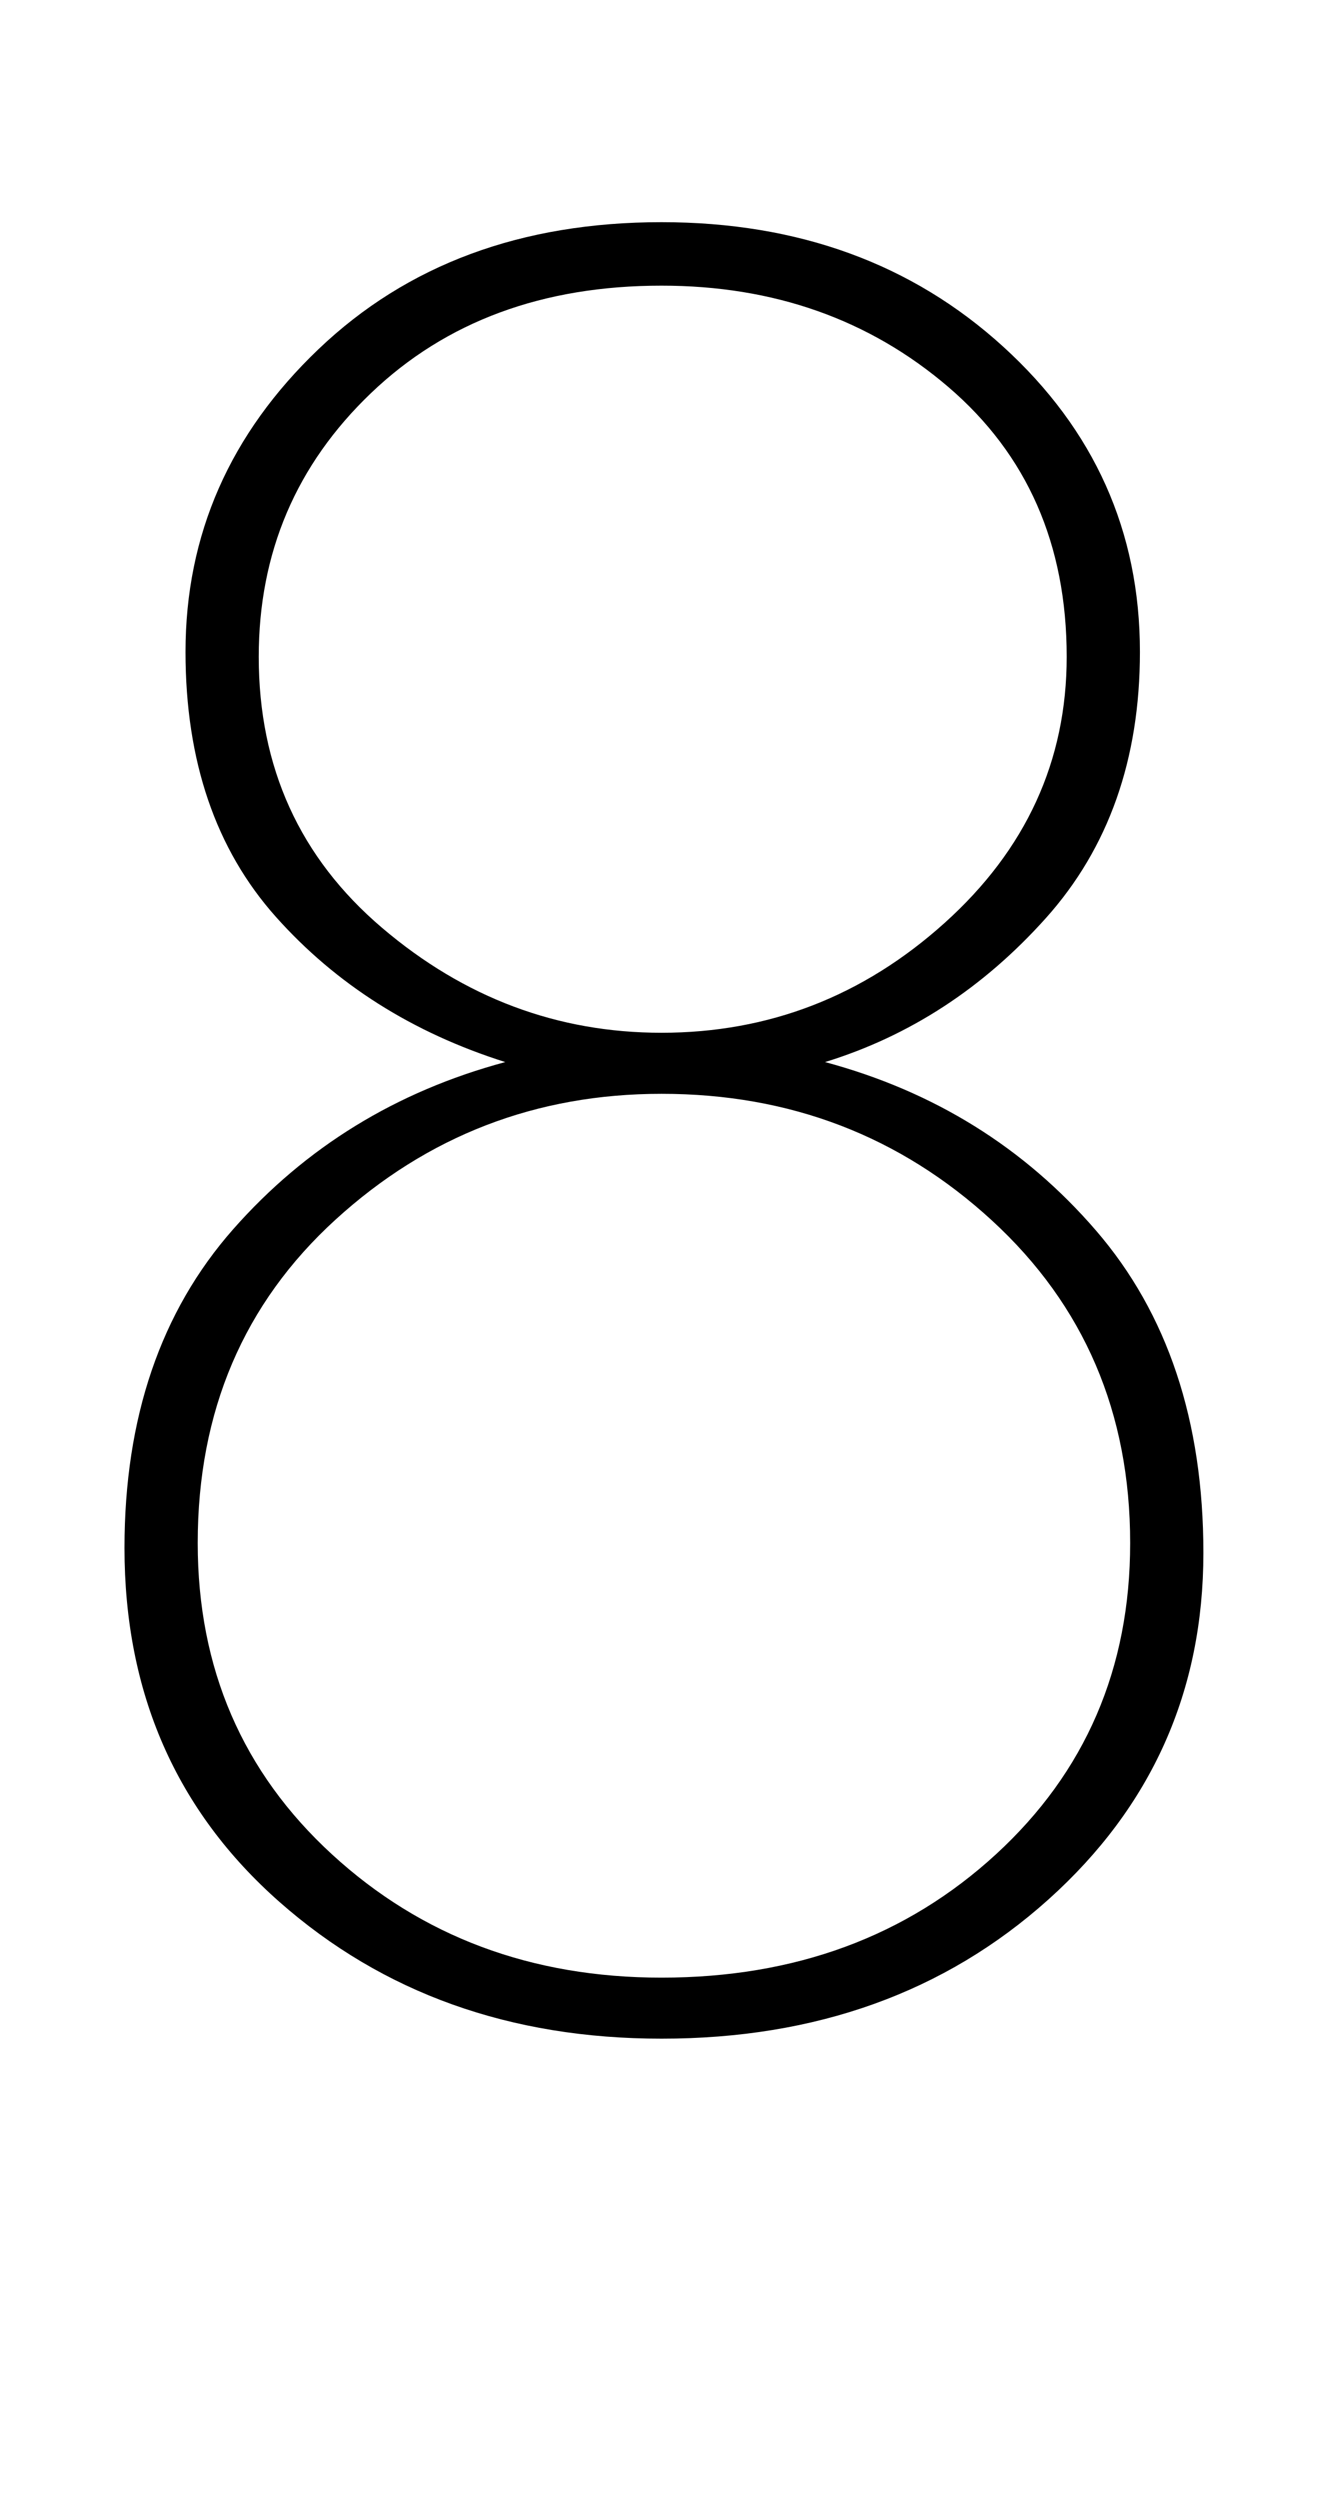 <?xml version="1.0" standalone="no"?>
<!DOCTYPE svg PUBLIC "-//W3C//DTD SVG 1.1//EN" "http://www.w3.org/Graphics/SVG/1.1/DTD/svg11.dtd" >
<svg xmlns="http://www.w3.org/2000/svg" xmlns:xlink="http://www.w3.org/1999/xlink" version="1.1" viewBox="0 0 542 1024">
  <g transform="matrix(1 0 0 -1 0 817)">
   <path fill="currentColor"
d="M106 548q0 -68 50.5 -111t114.5 -43q66 0 116 45t50 109q0 69 -48.5 110.5t-117.5 41.5q-73 0 -119 -44t-46 -108zM51 183q0 80 44.5 130.5t111.5 68.5q-57 18 -94 59.5t-37 108.5q0 72 54.5 124t140.5 52q84 0 140 -51t56 -125q0 -66 -38.5 -109t-90.5 -59
q67 -18 111 -69t44 -132q0 -85 -63.5 -142t-158.5 -57q-93 0 -156.5 56t-63.5 145zM81 185q0 -77 55 -127.5t135 -50.5q82 0 137 50.5t55 127.5q0 80 -56.5 132t-135.5 52q-77 0 -133.5 -51.5t-56.5 -132.5z" />
  </g>

</svg>
